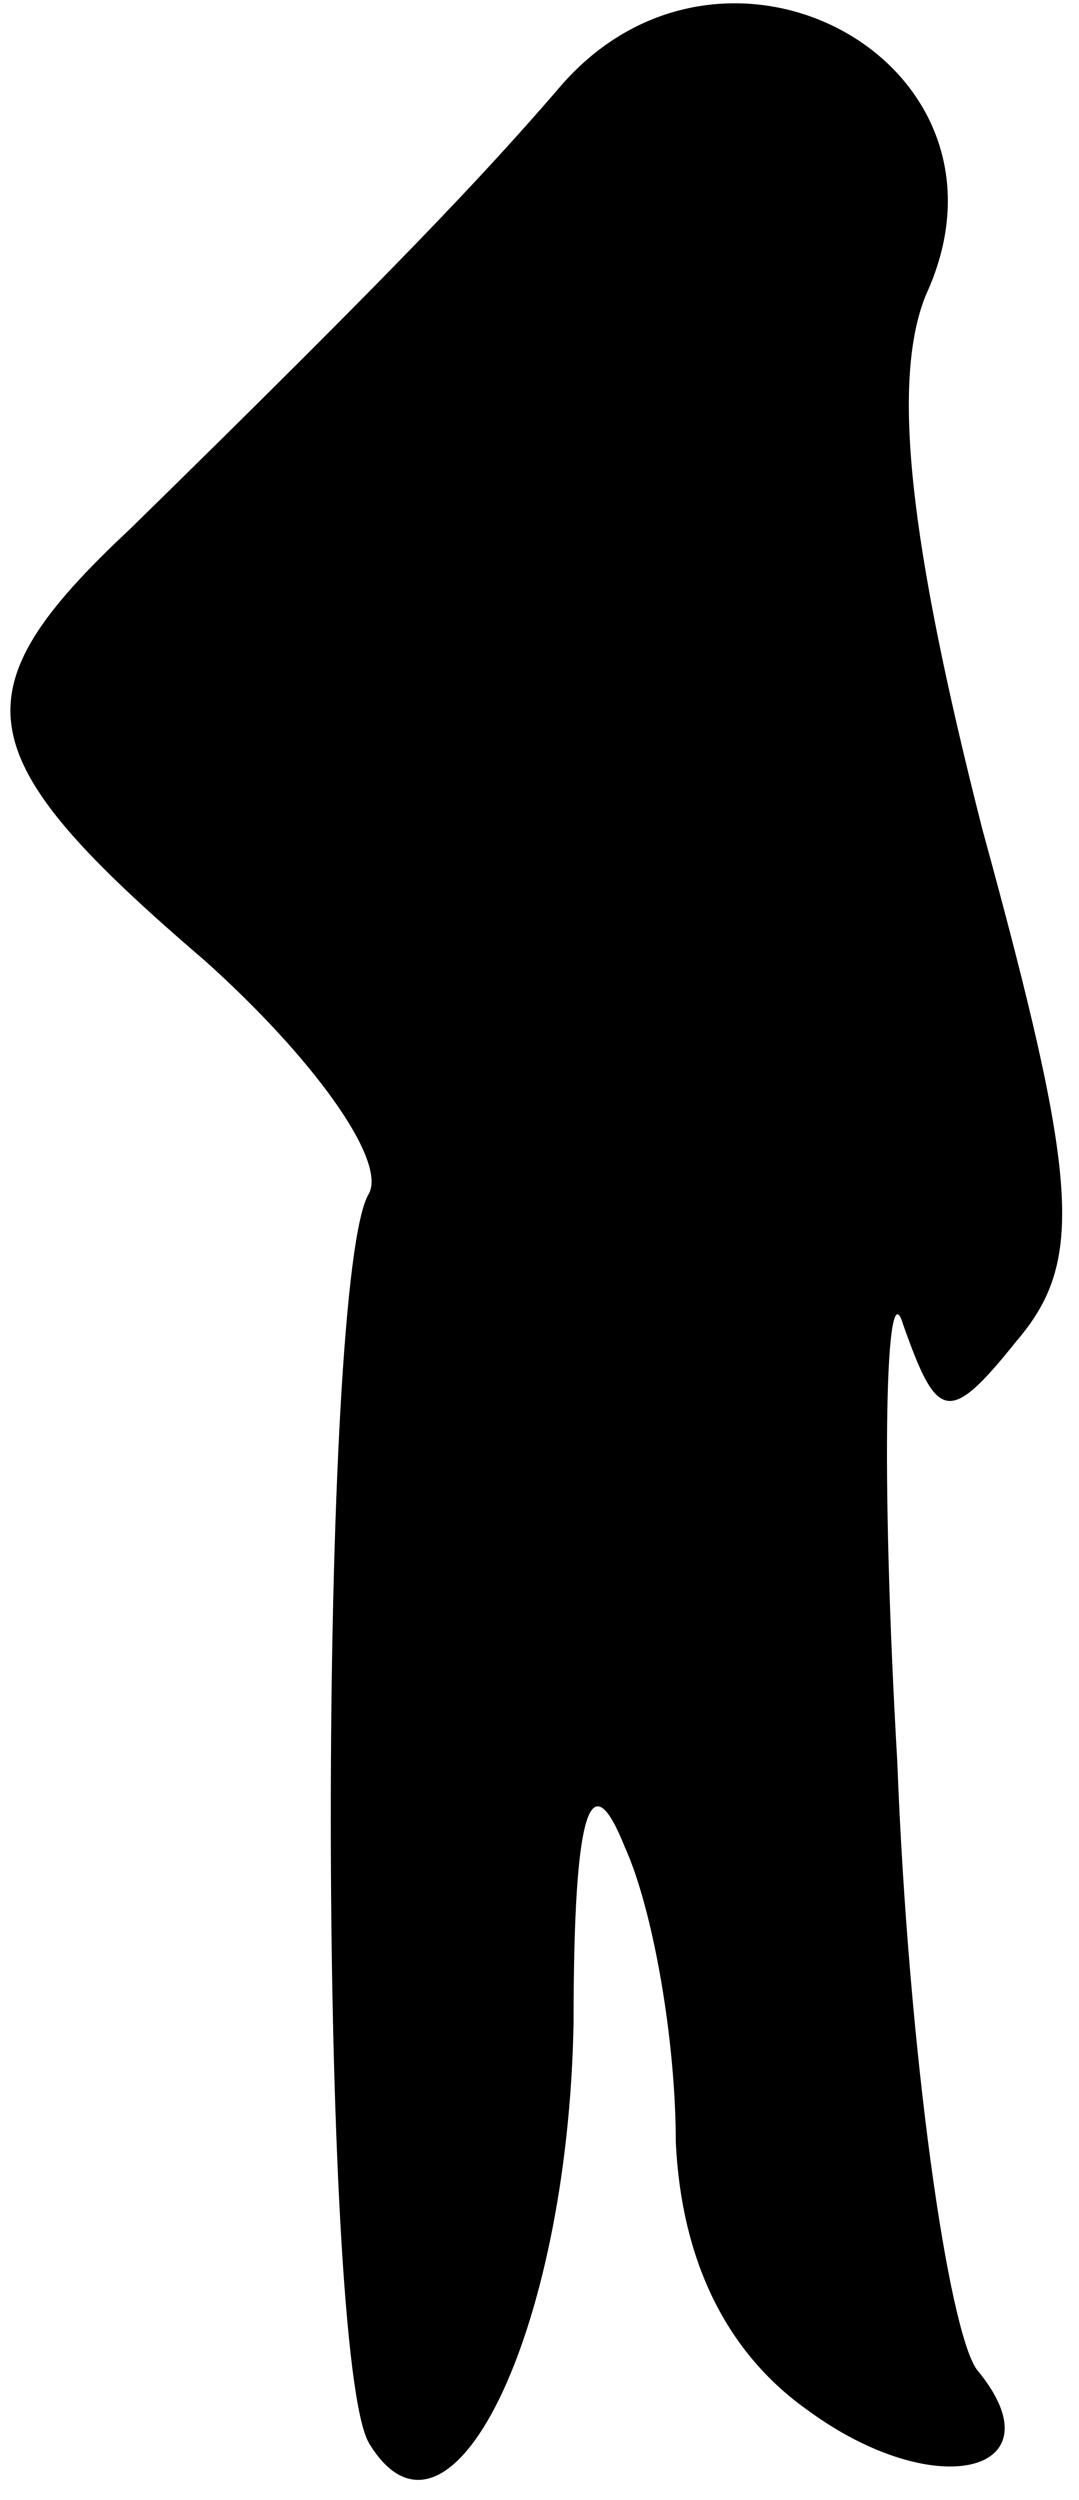 <?xml version="1.0" standalone="no"?>
<!DOCTYPE svg PUBLIC "-//W3C//DTD SVG 20010904//EN"
 "http://www.w3.org/TR/2001/REC-SVG-20010904/DTD/svg10.dtd">
<svg version="1.0" xmlns="http://www.w3.org/2000/svg"
 width="19pt" height="44pt" viewBox="0 0 19 44"
 preserveAspectRatio="xMidYMid meet">
<g transform="translate(0,44) scale(0.1,-0.1)"
fill="#000000" stroke="none">
<path fill="#000000" stroke="none" d="M98 424 c-13 -15 -28 -31 -75 -77 -31
-29 -29 -40 13 -76 19 -17 32 -35 29 -41 -9 -14 -9 -205 0 -220 14 -23 35 19
36 74 0 38 3 46 9 31 5 -11 9 -34 9 -52 1 -21 9 -37 23 -47 23 -17 45 -11 30
7 -5 7 -12 55 -14 107 -3 52 -2 87 1 77 6 -17 8 -18 20 -3 12 14 11 28 -6 90
-13 51 -16 79 -10 94 19 41 -36 71 -65 36z"/>
</g>
</svg>
